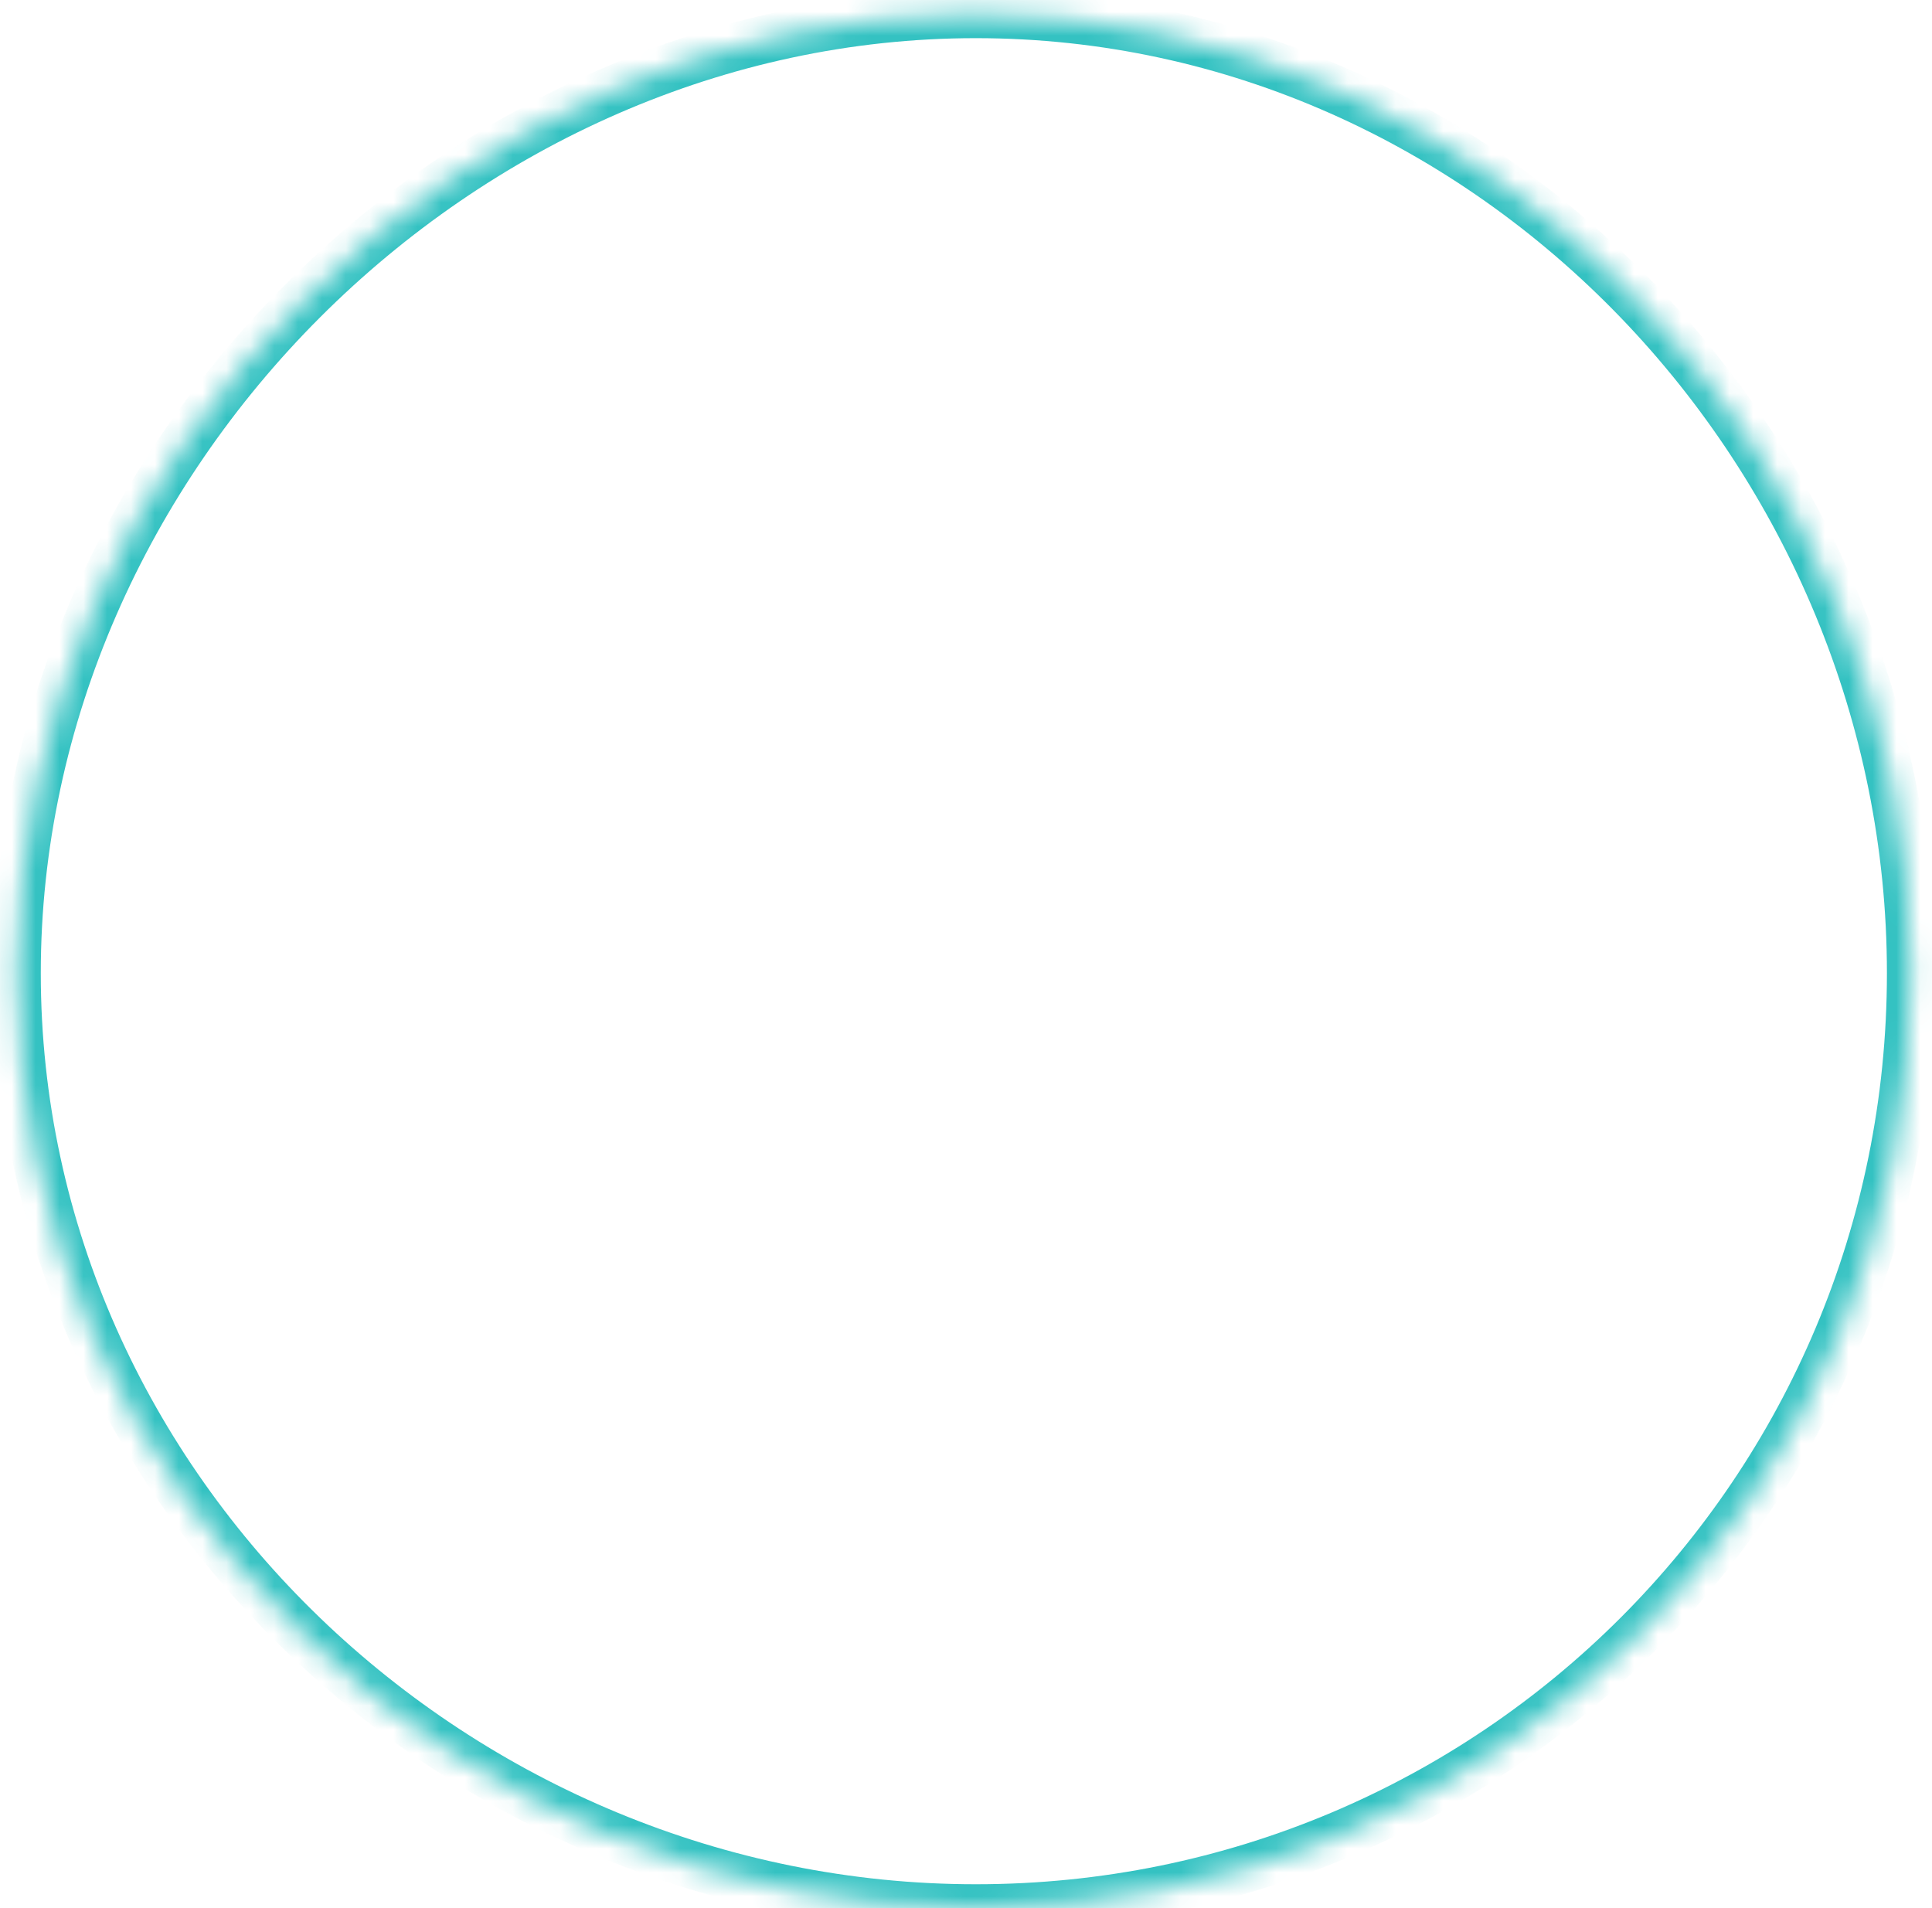 ﻿<?xml version="1.0" encoding="utf-8"?>
<svg version="1.1" xmlns:xlink="http://www.w3.org/1999/xlink" width="81px" height="80px" xmlns="http://www.w3.org/2000/svg">
  <defs>
    <mask fill="white" id="clip261">
      <path d="M 40.91 80  C 19.31 80  0.71 62.5  0.71 40.8  C 0.71 19.2  19.31 0.6  40.91 0.6  C 62.61 0.6  80.11 19.2  80.11 40.8  C 80.11 62.5  62.61 80  40.91 80  Z " fill-rule="evenodd" />
    </mask>
  </defs>
  <g transform="matrix(1 0 0 1 -806 -7159 )">
    <path d="M 40.91 80  C 19.31 80  0.71 62.5  0.71 40.8  C 0.71 19.2  19.31 0.6  40.91 0.6  C 62.61 0.6  80.11 19.2  80.11 40.8  C 80.11 62.5  62.61 80  40.91 80  Z " fill-rule="nonzero" fill="#ffffff" stroke="none" fill-opacity="0" transform="matrix(1 0 0 1 806 7159 )" />
    <path d="M 40.91 80  C 19.31 80  0.71 62.5  0.71 40.8  C 0.71 19.2  19.31 0.6  40.91 0.6  C 62.61 0.6  80.11 19.2  80.11 40.8  C 80.11 62.5  62.61 80  40.91 80  Z " stroke-width="2" stroke="#34c2c2" fill="none" transform="matrix(1 0 0 1 806 7159 )" mask="url(#clip261)" />
  </g>
</svg>